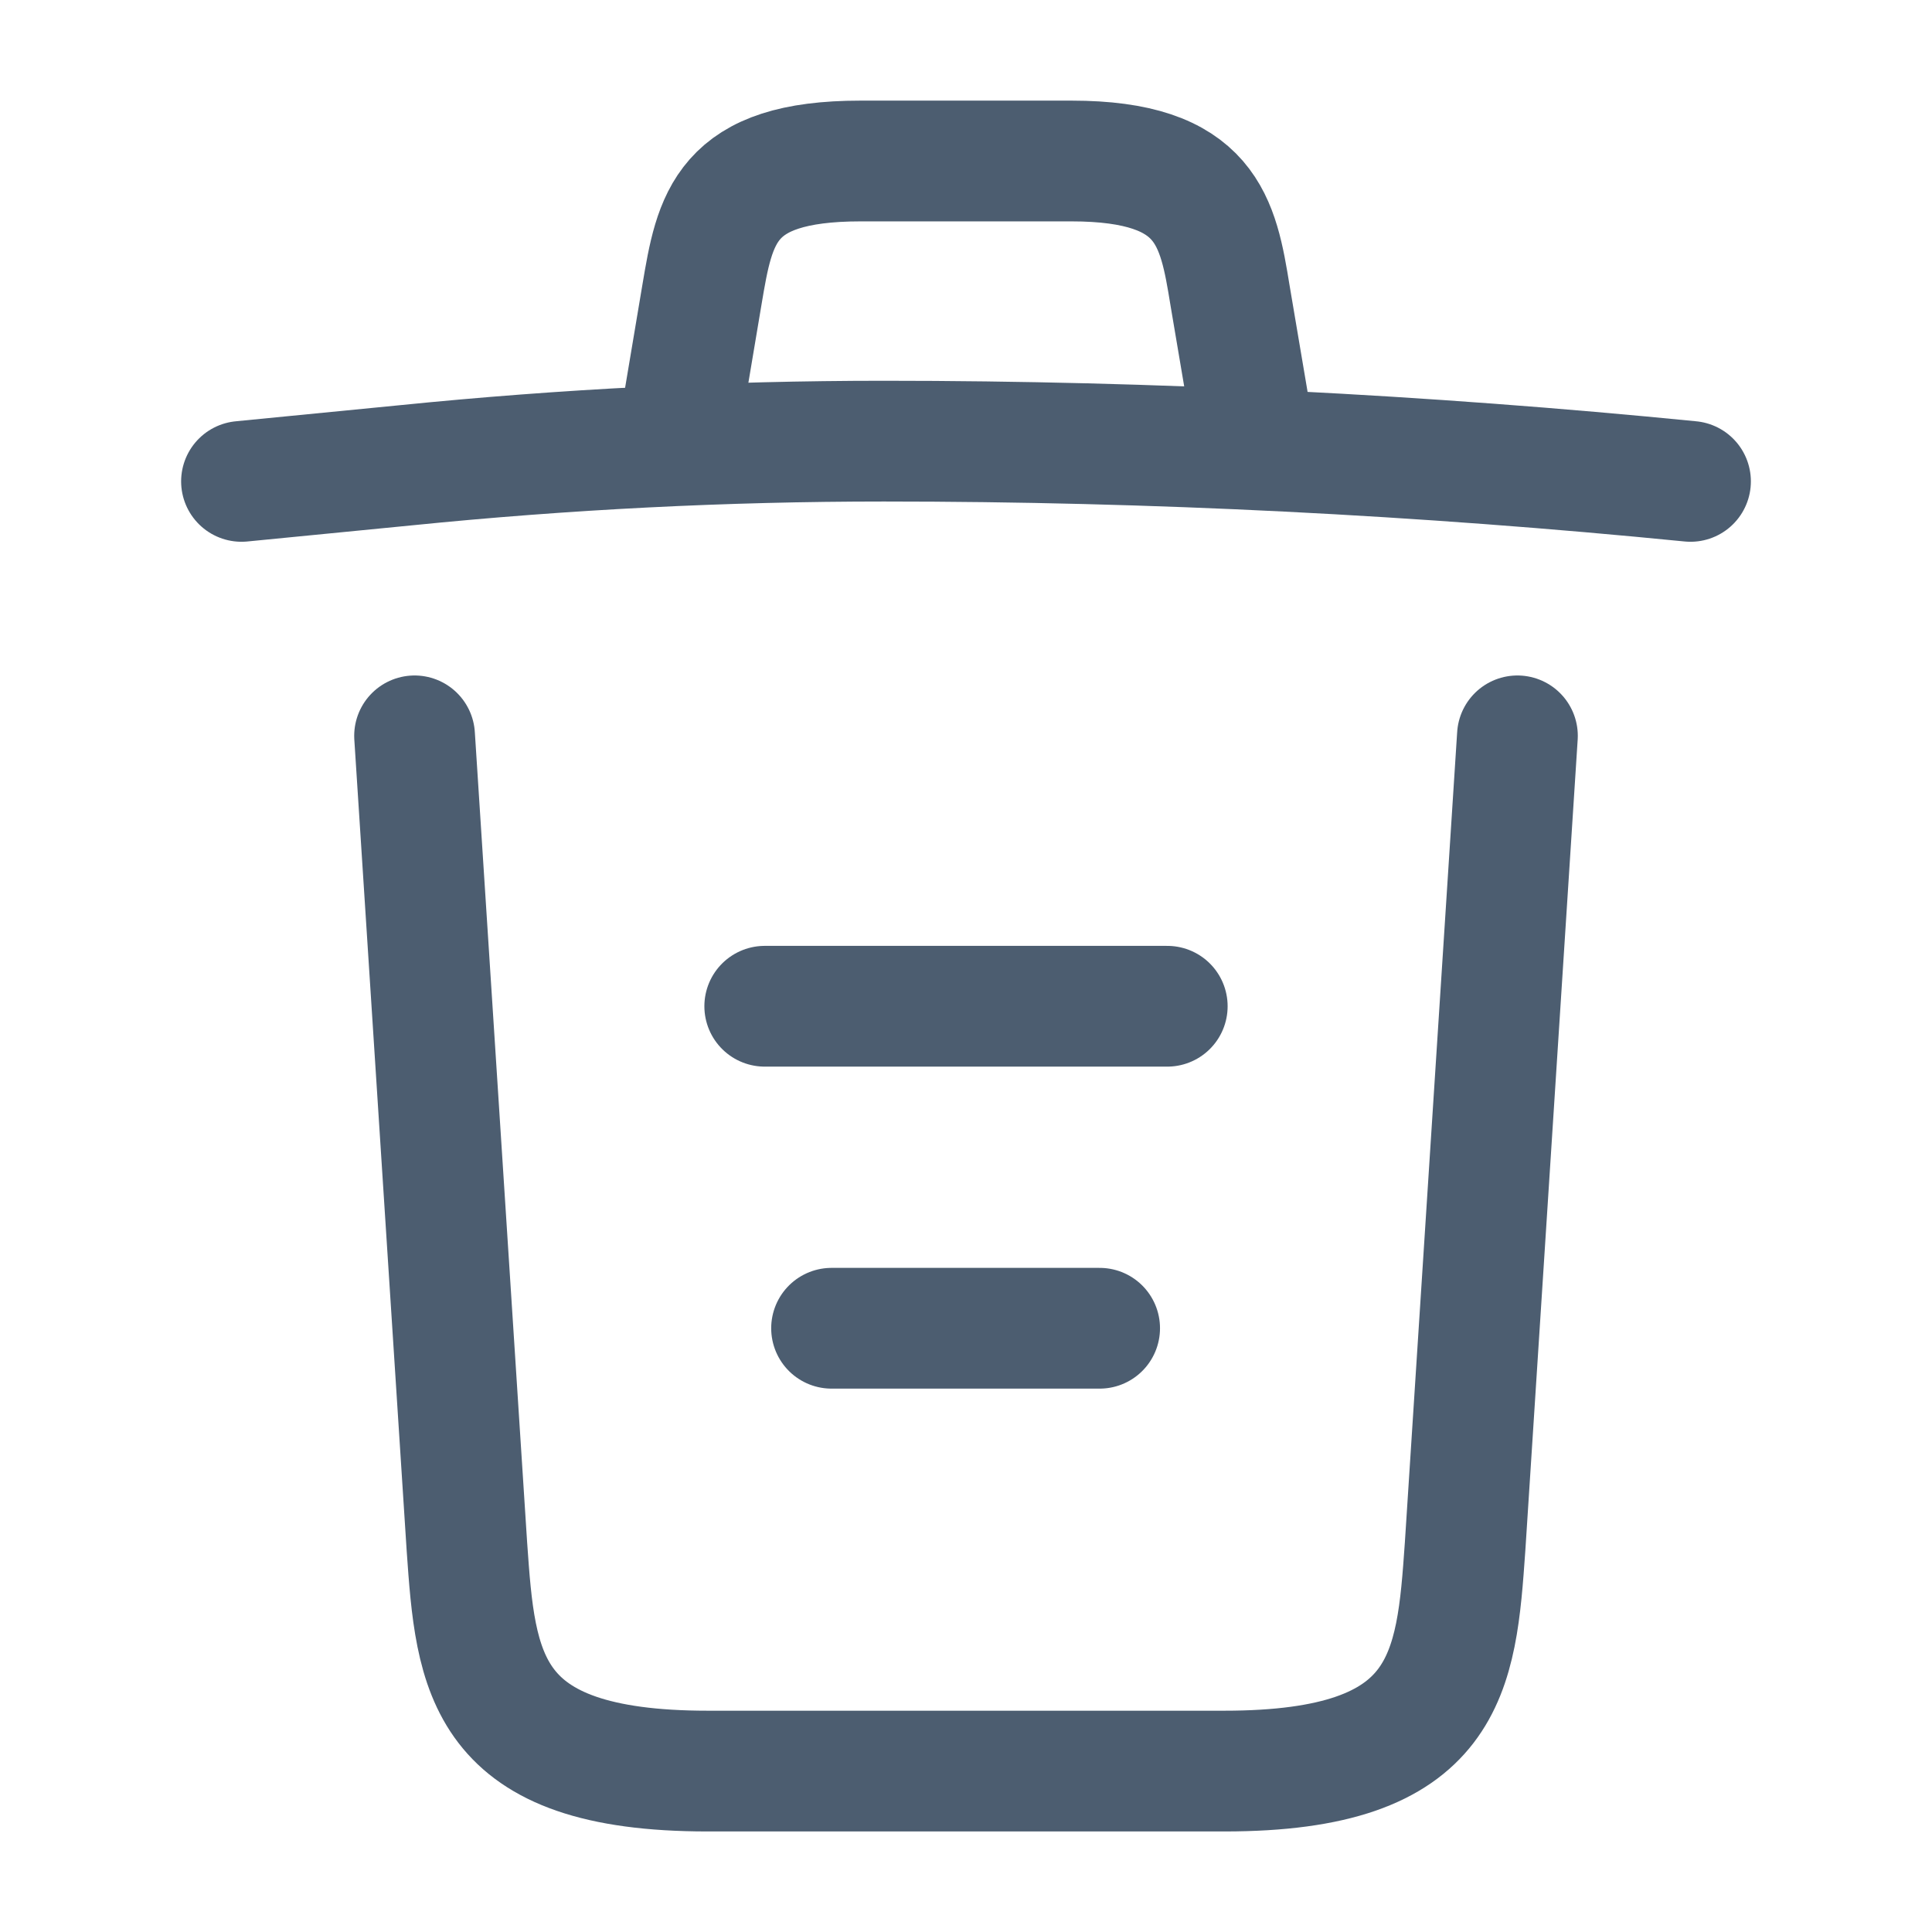 <svg width="24" height="24" viewBox="0 0 24 24" fill="none" xmlns="http://www.w3.org/2000/svg">
<path d="M21 5.98C17.67 5.65 14.32 5.48 10.98 5.48C9 5.48 7.02 5.58 5.04 5.78L3 5.98" stroke="#4C5D70" stroke-width="1.5" stroke-linecap="round" stroke-linejoin="round"/>
<path d="M8.5 4.97L8.72 3.66C8.88 2.71 9 2 10.69 2H13.31C15 2 15.13 2.75 15.28 3.67L15.5 4.97" stroke="#4C5D70" stroke-width="1.5" stroke-linecap="round" stroke-linejoin="round"/>
<path d="M18.85 9.141L18.2 19.211C18.09 20.781 18 22.001 15.21 22.001H8.79C6 22.001 5.91 20.781 5.8 19.211L5.15 9.141" stroke="#4C5D70" stroke-width="1.5" stroke-linecap="round" stroke-linejoin="round"/>
<path d="M10.33 16.5H13.66" stroke="#4C5D70" stroke-width="1.5" stroke-linecap="round" stroke-linejoin="round"/>
<path d="M9.5 12.5H14.5" stroke="#4C5D70" stroke-width="1.5" stroke-linecap="round" stroke-linejoin="round"/>
</svg>
